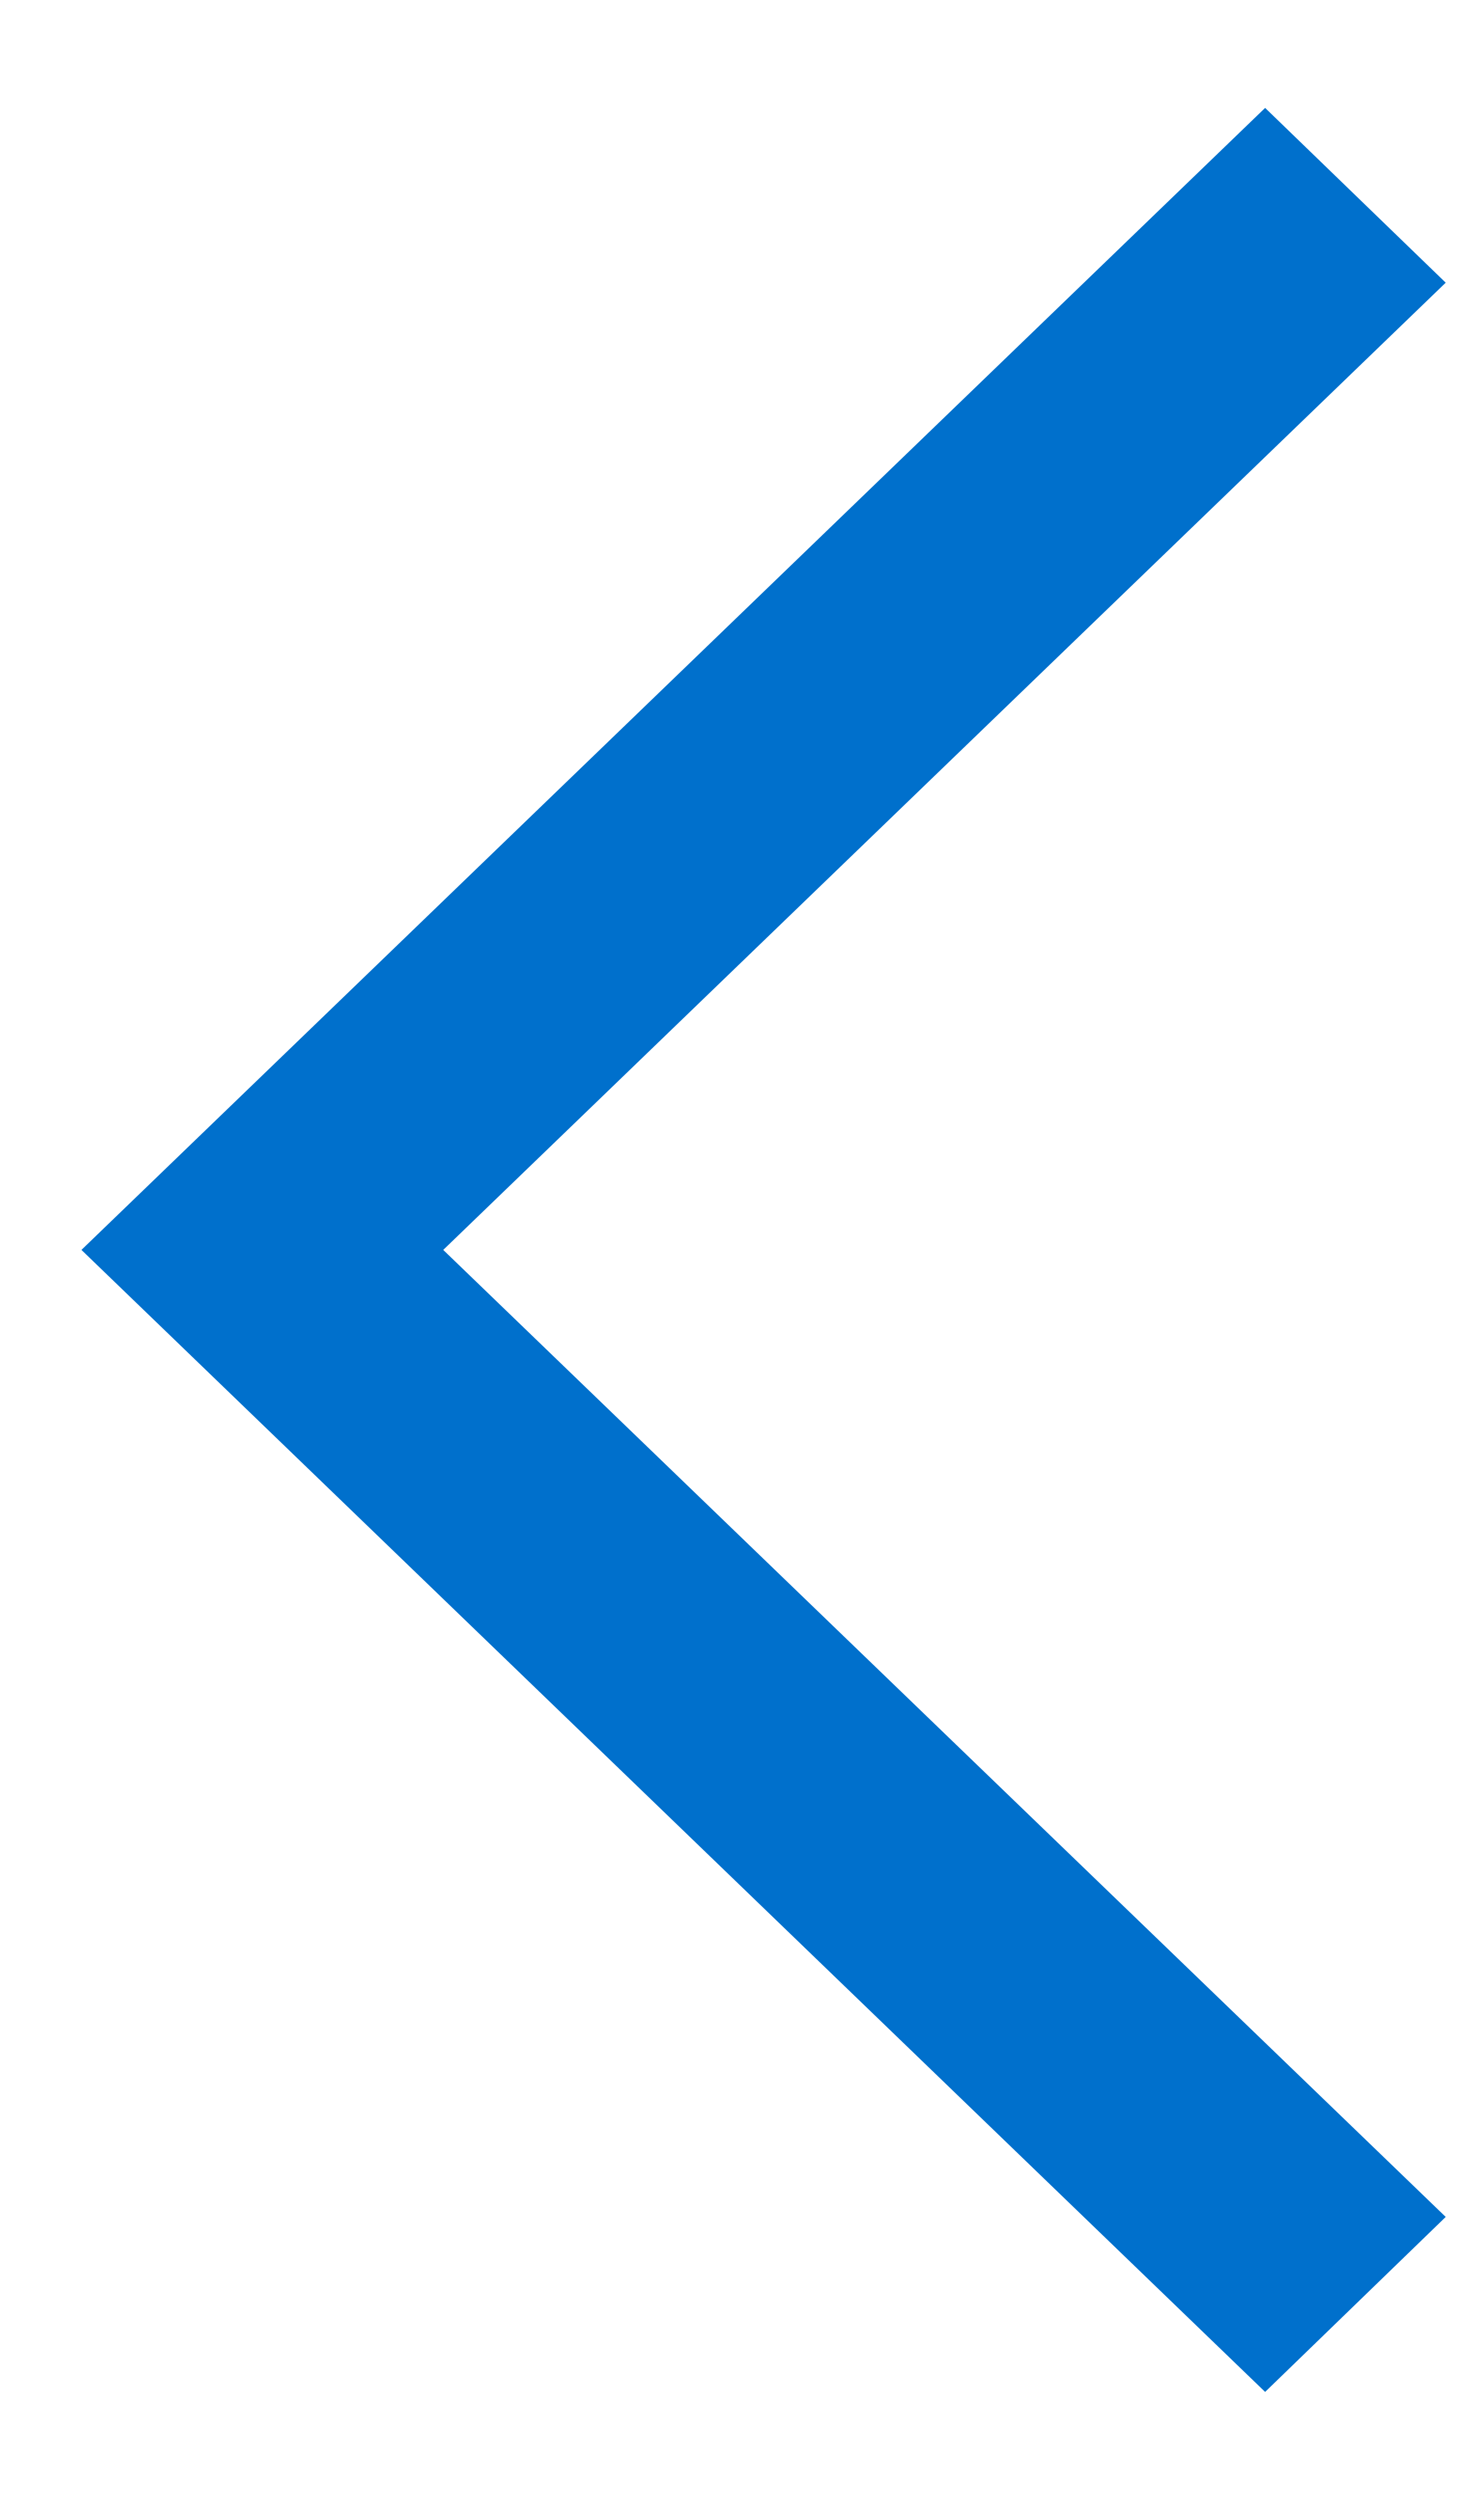 ﻿<?xml version="1.0" encoding="utf-8"?>
<svg version="1.1" xmlns:xlink="http://www.w3.org/1999/xlink" width="7px" height="12px" xmlns="http://www.w3.org/2000/svg">
  <g transform="matrix(1 0 0 1 -426 -7 )">
    <path d="M 6.941 10.642  L 6.074 11.482  L 0.391 6  L 6.074 0.518  L 6.941 1.357  L 2.128 6  L 6.941 10.642  Z " fill-rule="nonzero" fill="#0070cc" stroke="none" transform="matrix(1 0 0 1 426 7 )" />
  </g>
</svg>